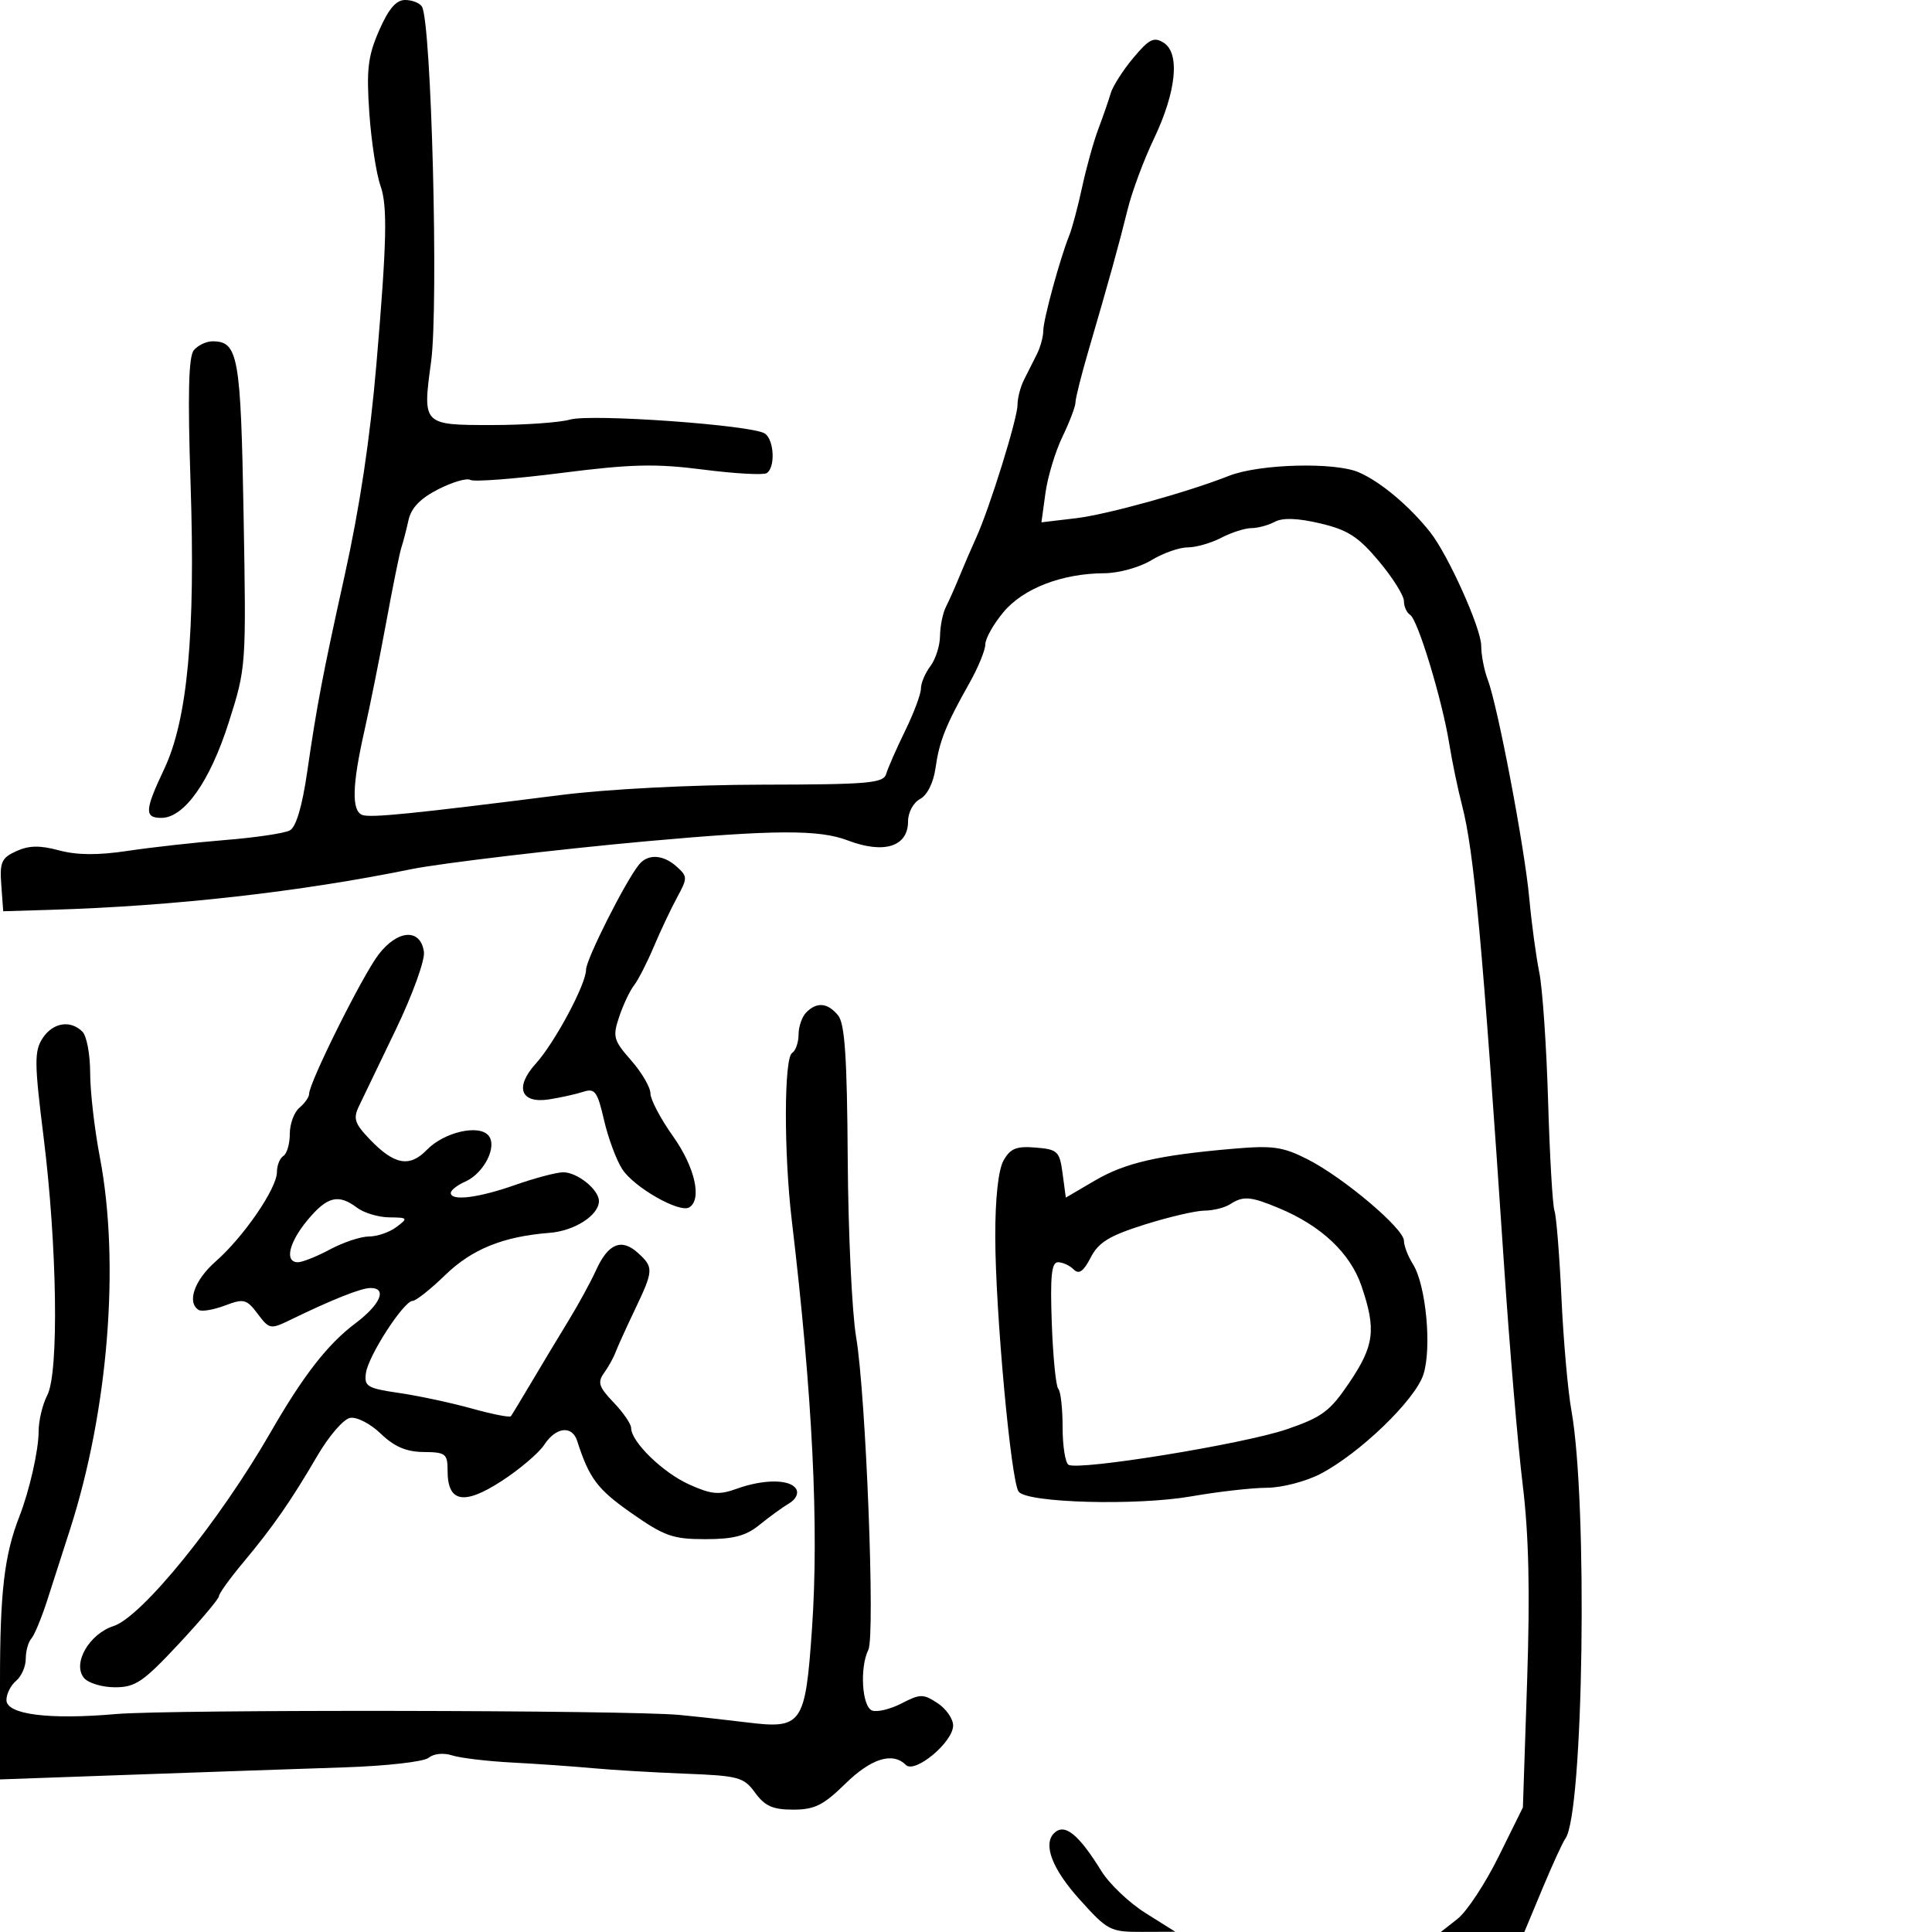 <svg xmlns="http://www.w3.org/2000/svg" width="300" height="300" viewBox="0 0 300 300" version="1.1">
  <defs/>
  <path d="M58.861,4.75 C60.327,1.383 61.504,0 62.905,0 C63.993,0 65.168,0.462 65.517,1.027 C66.992,3.414 68.127,47.484 66.937,56.197 C65.599,65.991 65.608,66 76.364,66 C81.396,66 86.86,65.619 88.507,65.153 C91.809,64.219 116.719,65.995 118.75,67.309 C120.217,68.258 120.427,72.618 119.048,73.47 C118.524,73.794 114.085,73.545 109.184,72.916 C101.785,71.967 98.041,72.057 87.135,73.445 C79.91,74.365 73.564,74.849 73.034,74.521 C72.503,74.193 70.26,74.847 68.05,75.974 C65.271,77.392 63.847,78.868 63.432,80.762 C63.103,82.268 62.607,84.175 62.332,85 C62.056,85.825 61.004,91 59.995,96.5 C58.985,102 57.449,109.65 56.58,113.5 C54.675,121.938 54.575,125.9 56.25,126.543 C57.51,127.026 64.051,126.37 87,123.461 C94.338,122.53 107.271,121.862 118.318,121.843 C134.953,121.815 137.191,121.619 137.615,120.156 C137.878,119.245 139.198,116.243 140.547,113.484 C141.896,110.725 143,107.774 143,106.925 C143,106.077 143.661,104.509 144.468,103.441 C145.276,102.374 145.951,100.256 145.968,98.736 C145.986,97.216 146.397,95.191 146.883,94.236 C147.369,93.281 148.317,91.15 148.989,89.5 C149.661,87.85 150.826,85.15 151.577,83.5 C153.664,78.92 158,64.985 158,62.859 C158,61.822 158.45,60.079 159,58.986 C159.55,57.894 160.45,56.106 161,55.014 C161.55,53.921 162,52.273 162,51.351 C162,49.639 164.604,40.103 166.055,36.5 C166.498,35.4 167.394,32.025 168.046,29 C168.698,25.975 169.829,21.925 170.558,20 C171.287,18.075 172.145,15.6 172.463,14.5 C172.782,13.4 174.36,10.925 175.97,9 C178.438,6.049 179.18,5.679 180.699,6.639 C183.271,8.266 182.656,14.274 179.169,21.568 C177.61,24.831 175.78,29.75 175.103,32.5 C173.773,37.904 172.199,43.581 169.026,54.418 C167.912,58.224 167,61.852 167,62.481 C167,63.11 166.092,65.503 164.983,67.8 C163.873,70.097 162.683,74.03 162.339,76.541 L161.714,81.107 L167.107,80.466 C171.902,79.896 184.415,76.426 190.842,73.885 C195.521,72.035 207.278,71.719 211,73.343 C214.385,74.819 218.825,78.543 222.07,82.626 C224.851,86.126 230,97.578 230,100.264 C230,101.697 230.459,104.077 231.02,105.553 C232.574,109.639 236.745,131.605 237.467,139.5 C237.82,143.35 238.518,148.525 239.02,151 C239.521,153.475 240.138,162.475 240.389,171 C240.641,179.525 241.085,187.175 241.377,188 C241.668,188.825 242.155,194.9 242.46,201.5 C242.764,208.1 243.459,215.975 244.004,219 C246.574,233.257 245.892,281.678 243.067,285.5 C242.66,286.05 241.061,289.538 239.514,293.25 L236.7,300 L223.73,300 L226.334,297.952 C227.767,296.825 230.634,292.472 232.707,288.279 L236.475,280.655 L237.129,261.077 C237.595,247.143 237.396,238.33 236.438,230.5 C235.698,224.45 234.399,209.15 233.551,196.5 C230.191,146.376 228.901,132.264 227.014,125 C226.371,122.525 225.483,118.25 225.041,115.5 C223.948,108.702 220.162,96.218 218.97,95.481 C218.436,95.152 218,94.183 218,93.33 C218,92.476 216.25,89.69 214.111,87.139 C210.923,83.335 209.282,82.279 205.002,81.273 C201.502,80.45 199.181,80.368 197.957,81.023 C196.953,81.56 195.314,82.003 194.316,82.006 C193.317,82.01 191.211,82.685 189.636,83.506 C188.06,84.328 185.709,85 184.41,85 C183.111,85 180.575,85.898 178.774,86.996 C176.968,88.098 173.707,89.001 171.5,89.011 C164.908,89.043 158.901,91.357 155.814,95.054 C154.266,96.908 153,99.158 153,100.055 C153,100.952 151.883,103.669 150.517,106.093 C146.841,112.617 145.855,115.091 145.262,119.288 C144.941,121.558 143.98,123.476 142.863,124.073 C141.813,124.635 141,126.155 141,127.557 C141,131.472 137.258,132.646 131.629,130.496 C127.207,128.807 120.313,128.835 100.5,130.621 C86.994,131.838 68.387,134.043 63.924,134.954 C46.662,138.48 27.027,140.698 8,141.273 L0.5,141.5 L0.201,137.433 C-0.06,133.872 0.231,133.216 2.534,132.166 C4.492,131.274 6.192,131.244 9.173,132.047 C11.955,132.796 15.218,132.819 19.841,132.123 C23.503,131.572 30.325,130.813 35,130.436 C39.675,130.059 44.175,129.39 45,128.949 C45.973,128.43 46.924,125.222 47.707,119.824 C49.203,109.508 50.12,104.694 53.486,89.5 C55.868,78.746 57.453,68.216 58.452,56.5 C60.065,37.594 60.193,31.997 59.087,28.868 C58.433,27.016 57.648,21.9 57.345,17.5 C56.883,10.803 57.129,8.726 58.861,4.75 Z M155.832,180.194 C156.884,178.325 157.831,177.945 160.815,178.194 C164.243,178.479 164.535,178.761 165,182.231 L165.5,185.962 L170,183.325 C174.722,180.558 179.844,179.381 191.556,178.37 C197.65,177.845 199.219,178.07 203.056,180.024 C208.639,182.866 218,190.779 218,192.657 C218,193.434 218.627,195.067 219.394,196.285 C221.434,199.526 222.36,209.378 221.01,213.47 C219.704,217.426 211.134,225.686 205.039,228.863 C202.776,230.042 199.047,231.009 196.719,231.02 C194.399,231.03 189.125,231.629 185,232.351 C176.514,233.834 159.519,233.377 158.177,231.629 C156.985,230.074 154.557,203.59 154.544,192 C154.538,186.045 155.019,181.639 155.832,180.194 Z M125.2,157.2 C126.854,155.546 128.504,155.698 130.128,157.654 C131.183,158.925 131.531,164.091 131.635,180.018 C131.709,191.409 132.296,203.827 132.938,207.614 C134.457,216.562 135.919,253.999 134.835,256.184 C133.475,258.927 133.846,265.004 135.41,265.604 C136.185,265.901 138.244,265.408 139.986,264.507 C142.885,263.008 143.357,263.004 145.576,264.458 C146.909,265.331 148,266.896 148,267.934 C148,270.517 142.065,275.465 140.656,274.056 C138.604,272.004 135.271,273.046 131.238,277 C127.853,280.318 126.476,281 123.162,281 C120.005,281 118.767,280.451 117.261,278.383 C115.492,275.955 114.711,275.741 106.427,275.417 C101.517,275.225 95.025,274.84 92,274.56 C88.975,274.281 83.35,273.887 79.5,273.685 C75.65,273.483 71.466,272.984 70.202,272.576 C68.87,272.147 67.342,272.301 66.568,272.944 C65.822,273.563 59.989,274.224 53.366,274.44 C46.84,274.653 32.163,275.16 20.75,275.567 L0,276.306 L0,261.019 C0,247.201 0.674,241.465 3,235.5 C4.584,231.438 6,225.182 6,222.248 C6,220.587 6.607,218.059 7.348,216.63 C9.165,213.128 8.877,193.447 6.761,176.5 C5.336,165.091 5.316,163.225 6.592,161.25 C8.184,158.786 10.923,158.323 12.8,160.2 C13.46,160.86 14,163.745 14,166.612 C14,169.479 14.675,175.351 15.5,179.662 C18.652,196.133 16.823,218.981 10.871,237.5 C9.81,240.8 8.217,245.75 7.331,248.5 C6.445,251.25 5.333,253.928 4.86,254.45 C4.387,254.972 4,256.38 4,257.578 C4,258.775 3.325,260.315 2.5,261 C1.675,261.685 1,263.027 1,263.983 C1,266.227 7.593,267.07 18,266.157 C26.337,265.427 97.636,265.539 105.5,266.295 C108.25,266.559 112.975,267.082 116,267.456 C124.557,268.513 125.051,267.804 126.083,252.945 C127.184,237.102 126.174,216.658 122.948,189.5 C121.704,179.026 121.733,164.283 123,163.5 C123.55,163.16 124,161.874 124,160.641 C124,159.408 124.54,157.86 125.2,157.2 Z M58.764,148.242 C61.747,144.332 65.303,144.112 65.827,147.806 C66.007,149.077 64.06,154.465 61.491,159.806 C58.927,165.138 56.339,170.518 55.739,171.762 C54.813,173.684 55.066,174.46 57.425,176.922 C61.224,180.887 63.601,181.322 66.287,178.544 C68.945,175.796 74.374,174.541 75.86,176.332 C77.264,178.024 75.148,182.198 72.232,183.487 C71.005,184.03 70,184.818 70,185.237 C70,186.544 74.268,186.016 80,184 C83.025,182.936 86.365,182.051 87.421,182.033 C89.605,181.996 93,184.714 93,186.5 C93,188.699 89.224,191.133 85.346,191.435 C78.131,191.996 73.283,193.959 69.111,198.008 C66.849,200.204 64.58,202 64.07,202 C62.706,202 57.198,210.506 56.823,213.193 C56.53,215.285 57.013,215.575 62,216.304 C65.025,216.746 70.09,217.831 73.256,218.714 C76.422,219.598 79.155,220.136 79.328,219.91 C79.502,219.685 80.962,217.275 82.572,214.556 C84.182,211.837 86.754,207.562 88.286,205.056 C89.819,202.55 91.746,199.018 92.568,197.206 C94.435,193.095 96.503,192.24 99.037,194.534 C101.53,196.789 101.506,197.24 98.567,203.4 C97.229,206.205 95.881,209.175 95.573,210 C95.265,210.825 94.46,212.271 93.784,213.214 C92.754,214.651 92.995,215.385 95.278,217.768 C96.775,219.331 98,221.113 98,221.728 C98,223.872 102.904,228.653 106.998,230.499 C110.466,232.063 111.638,232.171 114.381,231.179 C118.562,229.667 122.679,229.671 123.616,231.188 C124.04,231.873 123.585,232.826 122.541,233.438 C121.546,234.022 119.49,235.513 117.972,236.75 C115.828,238.497 113.938,239 109.515,239 C104.466,239 103.156,238.535 97.995,234.916 C92.746,231.234 91.493,229.561 89.625,223.75 C88.834,221.287 86.324,221.575 84.515,224.337 C83.673,225.622 80.676,228.169 77.856,229.996 C72.023,233.776 69.5,233.288 69.5,228.381 C69.5,225.729 69.205,225.497 65.781,225.467 C63.097,225.443 61.247,224.653 59.13,222.625 C57.49,221.053 55.384,219.972 54.351,220.171 C53.335,220.366 51.063,222.996 49.302,226.013 C45.186,233.066 42.398,237.078 37.75,242.637 C35.688,245.103 34,247.449 34,247.848 C34,248.248 31.18,251.596 27.734,255.287 C22.238,261.175 21.025,262 17.857,262 C15.87,262 13.704,261.348 13.043,260.552 C11.201,258.333 13.826,253.726 17.637,252.49 C22.037,251.062 34.052,236.241 42,222.437 C47.106,213.568 50.865,208.736 55.18,205.49 C59.075,202.56 60.173,200 57.534,200 C56.087,200 51.636,201.766 45.197,204.895 C41.981,206.458 41.844,206.434 40.009,204.007 C38.276,201.714 37.868,201.611 34.916,202.726 C33.151,203.392 31.323,203.7 30.853,203.409 C28.972,202.246 30.19,198.772 33.498,195.868 C37.842,192.053 43,184.531 43,182.009 C43,180.969 43.45,179.84 44,179.5 C44.55,179.16 45,177.614 45,176.063 C45,174.513 45.675,172.685 46.5,172 C47.325,171.315 48,170.351 48,169.857 C48,168.108 56.255,151.533 58.764,148.242 Z M191,187 C190.175,187.533 188.388,187.976 187.028,187.985 C185.669,187.993 181.481,188.971 177.723,190.157 C172.241,191.887 170.587,192.899 169.36,195.272 C168.235,197.447 167.535,197.935 166.715,197.115 C166.102,196.502 165.01,196 164.289,196 C163.276,196 163.056,198.157 163.322,205.499 C163.511,210.724 163.966,215.299 164.333,215.666 C164.7,216.033 165,218.707 165,221.608 C165,224.509 165.412,227.137 165.916,227.448 C167.458,228.401 193.107,224.233 199.796,221.942 C205.312,220.053 206.519,219.15 209.546,214.656 C213.409,208.919 213.716,206.457 211.41,199.691 C209.674,194.595 205.183,190.352 198.628,187.616 C194.163,185.753 193.067,185.664 191,187 Z M30.1,54.379 C30.73,53.621 32.035,53 33,53 C36.985,53 37.389,55.253 37.824,79.908 C38.241,103.536 38.232,103.653 35.505,112.215 C32.591,121.363 28.607,127 25.056,127 C22.398,127 22.465,125.824 25.485,119.44 C29.125,111.746 30.361,98.419 29.593,75.129 C29.135,61.208 29.277,55.371 30.1,54.379 Z M99.228,134.25 C100.617,132.543 102.99,132.681 105.102,134.593 C106.77,136.102 106.773,136.349 105.144,139.343 C104.2,141.079 102.571,144.525 101.526,147 C100.48,149.475 99.098,152.175 98.454,153 C97.81,153.825 96.773,156.02 96.149,157.877 C95.105,160.986 95.253,161.524 98.008,164.662 C99.654,166.536 101,168.843 101,169.788 C101,170.733 102.575,173.722 104.5,176.429 C107.893,181.201 109.047,186.235 107.034,187.479 C105.534,188.406 98.496,184.406 96.638,181.57 C95.721,180.171 94.443,176.739 93.798,173.945 C92.765,169.469 92.38,168.945 90.563,169.537 C89.428,169.906 87.042,170.435 85.26,170.712 C80.847,171.399 79.878,168.835 83.173,165.19 C86.148,161.9 91,152.838 91,150.572 C91,148.982 97.12,136.841 99.228,134.25 Z M163.667,284.667 C165.293,283.04 167.459,284.771 171.033,290.553 C172.259,292.536 175.34,295.465 177.881,297.061 L182.5,299.962 L177.343,299.981 C172.396,299.999 171.997,299.791 167.593,294.892 C163.397,290.225 161.93,286.404 163.667,284.667 Z M47.75,189.459 C44.842,192.964 44.153,196 46.265,196 C46.96,196 49.209,195.1 51.261,194 C53.314,192.9 56.033,192 57.305,192 C58.577,192 60.491,191.339 61.559,190.532 C63.403,189.137 63.347,189.062 60.441,189.032 C58.759,189.014 56.509,188.339 55.441,187.532 C52.55,185.345 50.799,185.784 47.75,189.459 Z"/>
</svg>

